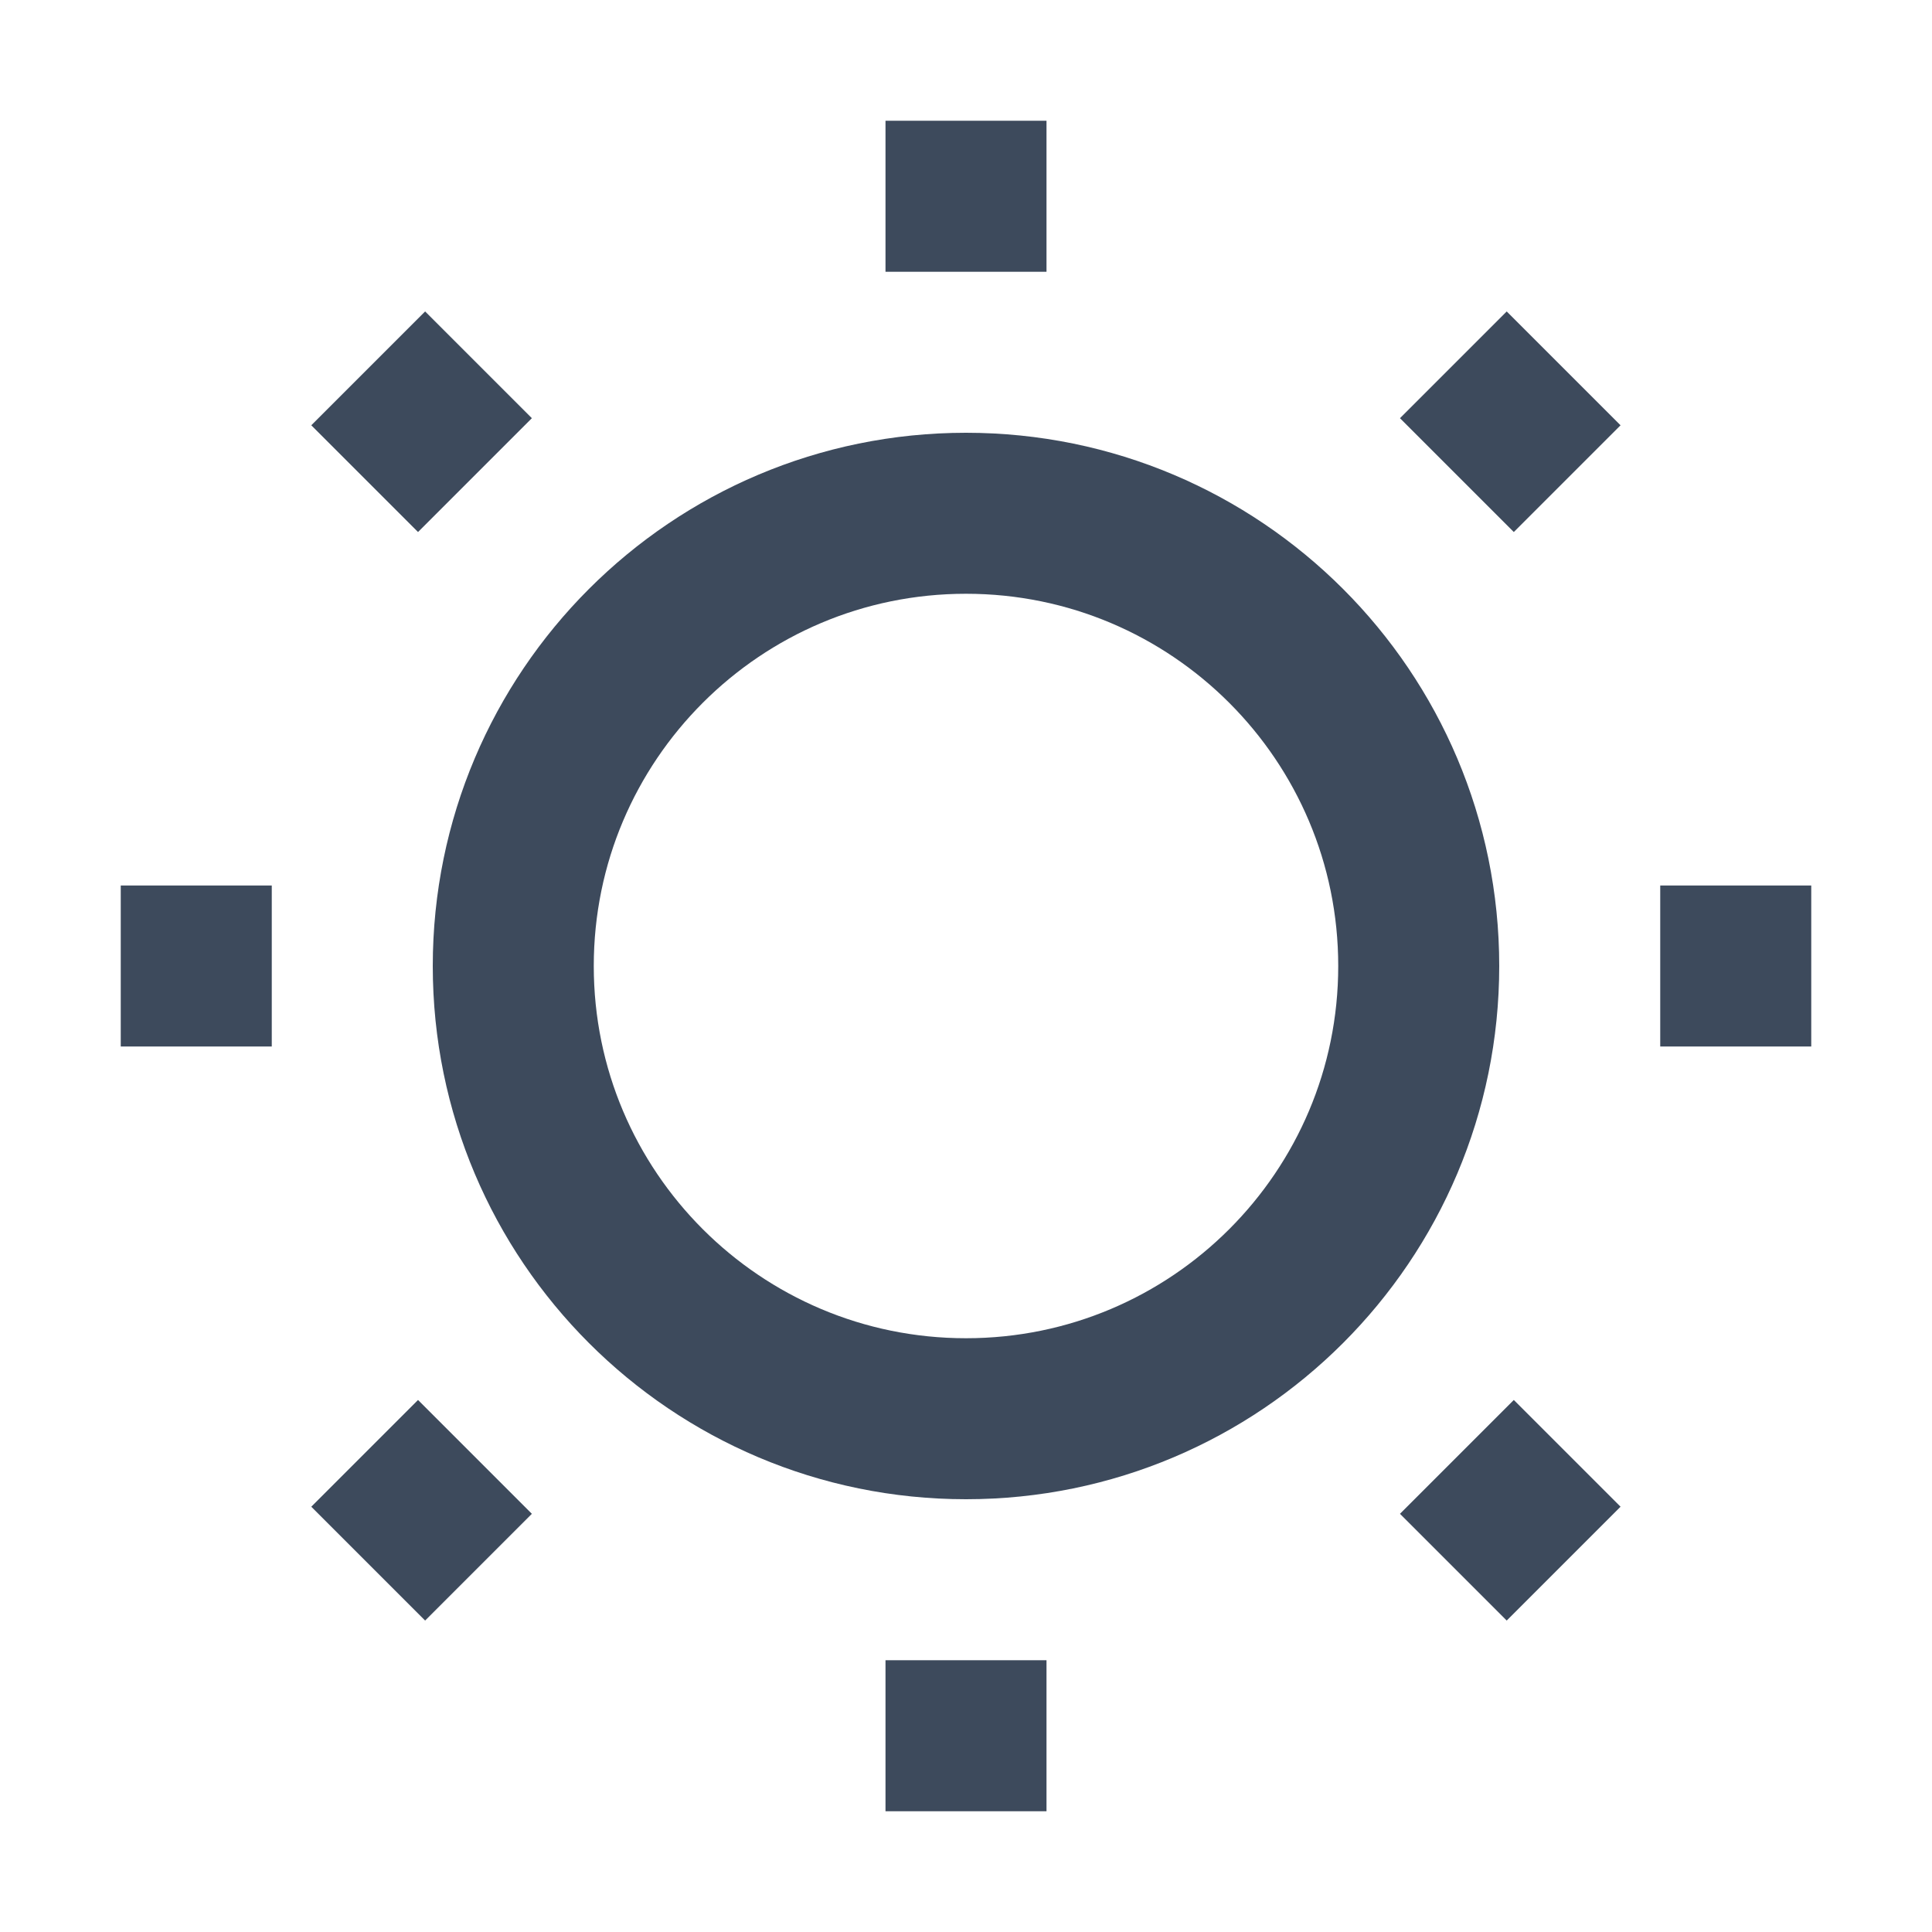 <svg width="12" height="12" viewBox="0 0 12 12" fill="none" xmlns="http://www.w3.org/2000/svg">
<path d="M6 10.312V11.25" stroke="#3D4A5C" strokeLinecap="round" strokeLinejoin="round"/>
<path d="M9.049 9.049L9.712 9.712" stroke="#3D4A5C" strokeLinecap="round" strokeLinejoin="round"/>
<path d="M2.95 9.049L2.287 9.712" stroke="#3D4A5C" strokeLinecap="round" strokeLinejoin="round"/>
<path d="M10.312 6H11.25" stroke="#3D4A5C" strokeLinecap="round" strokeLinejoin="round"/>
<path d="M1.688 6H0.75" stroke="#3D4A5C" strokeLinecap="round" strokeLinejoin="round"/>
<path d="M6 8.812C7.553 8.812 8.812 7.553 8.812 6C8.812 4.447 7.553 3.188 6 3.188C4.447 3.188 3.188 4.447 3.188 6C3.188 7.553 4.447 8.812 6 8.812Z" stroke="#3D4A5C" strokeLinecap="round" strokeLinejoin="round"/>
<path d="M9.049 2.951L9.712 2.288" stroke="#3D4A5C" strokeLinecap="round" strokeLinejoin="round"/>
<path d="M2.95 2.951L2.287 2.288" stroke="#3D4A5C" strokeLinecap="round" strokeLinejoin="round"/>
<path d="M6 1.688V0.75" stroke="#3D4A5C" strokeLinecap="round" strokeLinejoin="round"/>
</svg>
